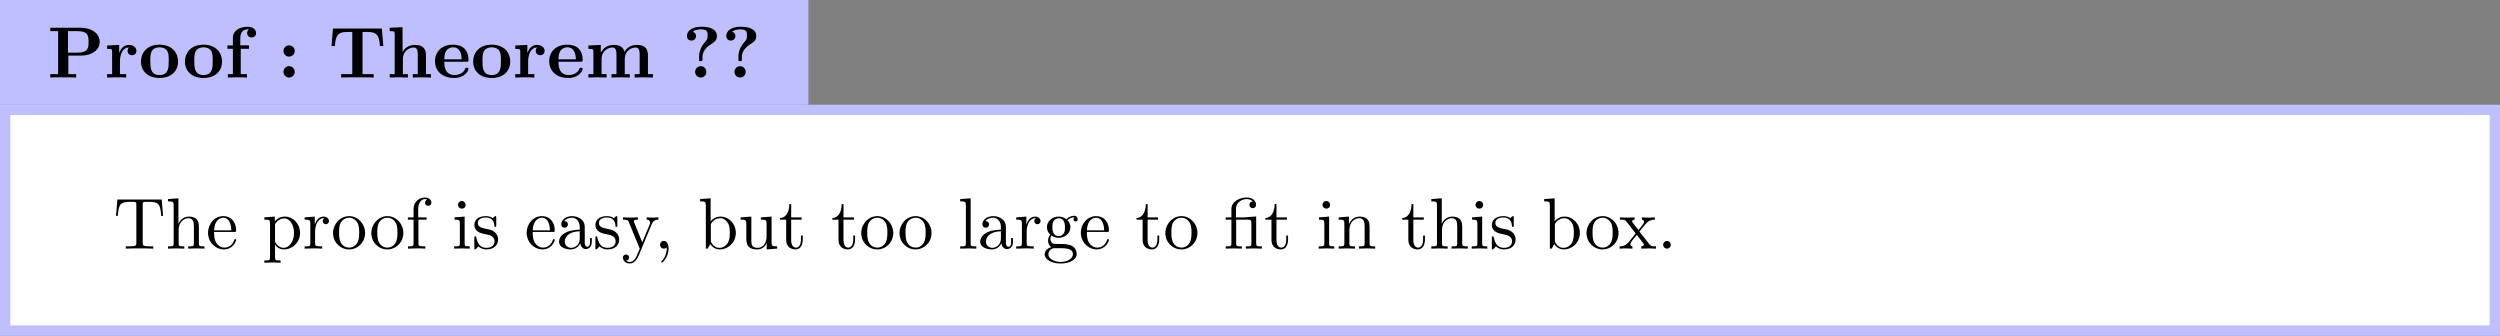 <?xml version="1.0" encoding="UTF-8" standalone="no"?>
<svg
   width="343.715pt"
   height="46.156pt"
   viewBox="0 0 343.715 46.156"
   version="1.1"
   id="svg90"
   xmlns:xlink="http://www.w3.org/1999/xlink"
   xmlns="http://www.w3.org/2000/svg"
   xmlns:svg="http://www.w3.org/2000/svg">
  <rect x="0" y="0" width="343.715" height="46.156" fill="#808080" stroke="none"/>
  <defs
     id="defs32">
    <g
       id="g31">
      <g
         id="glyph-0-0">
        <path
           d="m 7.188,-4.891 c 0,-1.094 -0.984,-1.953 -2.641,-1.953 H 0.391 V -6.375 H 1.469 v 5.906 H 0.391 V 0 c 0.375,-0.031 1.359,-0.031 1.781,-0.031 0.438,0 1.406,0 1.781,0.031 V -0.469 H 2.875 v -2.547 h 1.766 c 1.391,0 2.547,-0.719 2.547,-1.875 z m -1.531,0 c 0,0.703 0,1.469 -1.5,1.469 H 2.828 V -6.375 h 1.344 c 1.484,0 1.484,0.766 1.484,1.484 z m 0,0"
           id="path1" />
      </g>
      <g
         id="glyph-0-1">
        <path
           d="m 4.406,-3.672 c 0,-0.531 -0.531,-0.812 -1.062,-0.812 -0.688,0 -1.094,0.5 -1.312,1.125 v -1.125 L 0.375,-4.406 v 0.469 c 0.609,0 0.688,0 0.688,0.391 V -0.469 H 0.375 V 0 l 1.25,-0.031 C 2,-0.031 2.641,-0.031 3,0 V -0.469 H 2.141 v -1.75 c 0,-0.688 0.234,-1.906 1.234,-1.906 0,0 -0.188,0.172 -0.188,0.453 0,0.406 0.328,0.609 0.609,0.609 0.297,0 0.609,-0.203 0.609,-0.609 z m 0,0"
           id="path2" />
      </g>
      <g
         id="glyph-0-2">
        <path
           d="m 5.406,-2.172 c 0,-1.344 -0.922,-2.344 -2.547,-2.344 -1.641,0 -2.547,1.016 -2.547,2.344 0,1.234 0.891,2.234 2.547,2.234 1.672,0 2.547,-1.016 2.547,-2.234 z M 4.125,-2.281 c 0,0.859 0,1.938 -1.266,1.938 -1.266,0 -1.266,-1.078 -1.266,-1.938 0,-0.453 0,-0.953 0.172,-1.297 0.188,-0.375 0.609,-0.578 1.094,-0.578 0.422,0 0.844,0.156 1.062,0.5 C 4.125,-3.312 4.125,-2.766 4.125,-2.281 Z m 0,0"
           id="path3" />
      </g>
      <g
         id="glyph-0-3">
        <path
           d="m 4.359,-6.109 c 0,-0.422 -0.359,-0.875 -1.141,-0.875 -0.969,0 -2.047,0.422 -2.047,1.547 v 1.016 h -0.75 v 0.469 h 0.75 v 3.484 h -0.688 V 0 l 1.25,-0.031 c 0.375,0 1.016,0 1.375,0.031 V -0.469 H 2.25 v -3.484 h 1.141 v -0.469 H 2.188 V -5.438 c 0,-1.094 0.75,-1.188 1,-1.188 0.047,0 0.109,0 0.172,0.031 C 3.203,-6.484 3.125,-6.297 3.125,-6.109 3.125,-5.688 3.484,-5.5 3.734,-5.5 c 0.297,0 0.625,-0.203 0.625,-0.609 z m 0,0"
           id="path4" />
      </g>
      <g
         id="glyph-0-4">
        <path
           d="m 2.359,-3.656 c 0,-0.422 -0.344,-0.766 -0.781,-0.766 -0.422,0 -0.766,0.344 -0.766,0.766 0,0.438 0.344,0.781 0.766,0.781 0.438,0 0.781,-0.344 0.781,-0.781 z m 0,2.875 c 0,-0.422 -0.344,-0.781 -0.781,-0.781 C 1.156,-1.562 0.812,-1.203 0.812,-0.781 0.812,-0.344 1.156,0 1.578,0 c 0.438,0 0.781,-0.344 0.781,-0.781 z m 0,0"
           id="path5" />
      </g>
      <g
         id="glyph-0-5">
        <path
           d="M 7.547,-4.328 7.344,-6.734 H 0.625 l -0.203,2.406 h 0.469 c 0.094,-1.125 0.188,-1.938 1.625,-1.938 H 3.281 V -0.469 H 1.75 V 0 c 0.547,-0.031 1.656,-0.031 2.234,-0.031 0.594,0 1.703,0 2.234,0.031 V -0.469 H 4.688 v -5.797 h 0.766 c 1.422,0 1.531,0.797 1.625,1.938 z m 0,0"
           id="path6" />
      </g>
      <g
         id="glyph-0-6">
        <path
           d="M 6.125,0 V -0.469 H 5.438 v -2.578 c 0,-1.047 -0.531,-1.438 -1.531,-1.438 -0.953,0 -1.469,0.578 -1.688,0.953 V -6.922 L 0.453,-6.844 V -6.375 c 0.609,0 0.688,0 0.688,0.391 v 5.516 h -0.688 V 0 l 1.25,-0.031 1.25,0.031 v -0.469 h -0.688 v -2.078 c 0,-1.094 0.859,-1.578 1.5,-1.578 0.328,0 0.547,0.203 0.547,0.969 v 2.688 H 3.625 V 0 l 1.25,-0.031 z m 0,0"
           id="path7" />
      </g>
      <g
         id="glyph-0-7">
        <path
           d="m 4.922,-1.172 c 0,-0.172 -0.188,-0.172 -0.234,-0.172 -0.172,0 -0.188,0.047 -0.25,0.203 -0.203,0.484 -0.781,0.797 -1.422,0.797 -1.406,0 -1.422,-1.328 -1.422,-1.828 h 3.016 c 0.219,0 0.312,0 0.312,-0.266 0,-0.312 -0.062,-1.047 -0.562,-1.547 C 4,-4.344 3.469,-4.516 2.781,-4.516 c -1.594,0 -2.469,1.031 -2.469,2.266 0,1.344 1,2.312 2.609,2.312 1.578,0 2,-1.062 2,-1.234 z M 3.984,-2.5 H 1.594 C 1.609,-2.891 1.625,-3.312 1.828,-3.641 2.094,-4.031 2.5,-4.156 2.781,-4.156 c 1.172,0 1.188,1.312 1.203,1.656 z m 0,0"
           id="path8" />
      </g>
      <g
         id="glyph-0-8">
        <path
           d="m 9.328,0 v -0.469 h -0.688 v -2.578 c 0,-1.031 -0.516,-1.438 -1.547,-1.438 -0.906,0 -1.422,0.5 -1.688,0.953 -0.188,-0.922 -1.109,-0.953 -1.484,-0.953 -0.875,0 -1.438,0.453 -1.766,1.078 V -4.484 L 0.453,-4.406 v 0.469 c 0.609,0 0.688,0 0.688,0.391 v 3.078 h -0.688 V 0 l 1.25,-0.031 1.25,0.031 v -0.469 h -0.688 v -2.078 c 0,-1.094 0.875,-1.578 1.5,-1.578 0.328,0 0.547,0.203 0.547,0.969 v 2.688 H 3.625 V 0 L 4.891,-0.031 6.141,0 v -0.469 h -0.688 V -2.547 C 5.453,-3.641 6.312,-4.125 6.938,-4.125 7.281,-4.125 7.5,-3.922 7.5,-3.156 v 2.688 H 6.812 V 0 l 1.25,-0.031 z m 0,0"
           id="path9" />
      </g>
      <g
         id="glyph-0-9">
        <path
           d="m 4.766,-5.688 c 0,-1.297 -1.781,-1.297 -2.141,-1.297 -1.391,0 -1.984,0.641 -1.984,1.266 0,0.484 0.359,0.641 0.609,0.641 0.328,0 0.641,-0.219 0.641,-0.625 0,-0.469 -0.438,-0.594 -0.453,-0.609 0.25,-0.188 0.672,-0.312 1.125,-0.312 0.922,0 0.922,0.391 0.922,0.859 0,0.438 -0.078,0.609 -0.281,0.797 C 2.594,-4.312 2.312,-3.547 2.312,-2.906 v 0.391 c 0,0.219 0,0.266 0.234,0.266 0.234,0 0.234,-0.062 0.234,-0.297 v -0.281 c 0,-1.016 0.922,-1.625 1.312,-1.844 0.188,-0.125 0.672,-0.391 0.672,-1.016 z M 3.312,-0.781 c 0,-0.422 -0.344,-0.781 -0.766,-0.781 -0.438,0 -0.781,0.359 -0.781,0.781 C 1.766,-0.344 2.109,0 2.547,0 2.969,0 3.312,-0.344 3.312,-0.781 Z m 0,0"
           id="path10" />
      </g>
      <g
         id="glyph-1-0">
        <path
           d="m 6.828,-4.5 -0.188,-2.25 h -6.094 l -0.188,2.25 h 0.25 C 0.75,-6.109 0.891,-6.438 2.406,-6.438 c 0.172,0 0.438,0 0.531,0.016 0.219,0.047 0.219,0.156 0.219,0.375 v 5.266 c 0,0.328 0,0.469 -1.047,0.469 H 1.703 V 0 C 2.109,-0.031 3.125,-0.031 3.594,-0.031 c 0.453,0 1.484,0 1.891,0.031 v -0.312 h -0.406 c -1.047,0 -1.047,-0.141 -1.047,-0.469 v -5.266 c 0,-0.188 0,-0.328 0.188,-0.375 0.109,-0.016 0.375,-0.016 0.562,-0.016 1.516,0 1.656,0.328 1.797,1.938 z m 0,0"
           id="path11" />
      </g>
      <g
         id="glyph-1-1">
        <path
           d="m 5.328,0 v -0.312 c -0.516,0 -0.766,0 -0.766,-0.297 v -1.906 c 0,-0.859 0,-1.156 -0.312,-1.516 -0.141,-0.172 -0.469,-0.375 -1.047,-0.375 -0.844,0 -1.281,0.594 -1.438,0.953 H 1.75 v -3.469 L 0.312,-6.812 V -6.5 c 0.703,0 0.781,0.062 0.781,0.562 V -0.75 c 0,0.438 -0.109,0.438 -0.781,0.438 V 0 L 1.453,-0.031 2.562,0 v -0.312 c -0.672,0 -0.781,0 -0.781,-0.438 V -2.594 C 1.781,-3.625 2.5,-4.188 3.125,-4.188 c 0.641,0 0.75,0.531 0.75,1.109 V -0.75 c 0,0.438 -0.109,0.438 -0.781,0.438 V 0 l 1.125,-0.031 z m 0,0"
           id="path12" />
      </g>
      <g
         id="glyph-1-2">
        <path
           d="m 4.141,-1.188 c 0,-0.094 -0.078,-0.125 -0.141,-0.125 -0.078,0 -0.109,0.062 -0.125,0.141 -0.344,1.031 -1.25,1.031 -1.344,1.031 -0.5,0 -0.891,-0.297 -1.125,-0.672 -0.297,-0.469 -0.297,-1.125 -0.297,-1.484 h 2.781 c 0.219,0 0.25,0 0.25,-0.219 0,-0.984 -0.547,-1.953 -1.781,-1.953 -1.156,0 -2.078,1.031 -2.078,2.281 0,1.328 1.047,2.297 2.188,2.297 C 3.688,0.109 4.141,-1 4.141,-1.188 Z m -0.656,-1.328 h -2.375 C 1.172,-4 2.016,-4.25 2.359,-4.25 c 1.016,0 1.125,1.344 1.125,1.734 z m 0,0"
           id="path13" />
      </g>
      <g
         id="glyph-1-3">
        <path
           d="m 5.188,-2.156 c 0,-1.266 -0.953,-2.25 -2.078,-2.25 -0.781,0 -1.203,0.438 -1.391,0.656 v -0.656 l -1.438,0.109 v 0.312 c 0.703,0 0.781,0.062 0.781,0.5 v 4.656 C 1.062,1.625 0.953,1.625 0.281,1.625 v 0.312 l 1.109,-0.031 1.125,0.031 V 1.625 C 1.859,1.625 1.75,1.625 1.75,1.172 V -0.594 c 0.047,0.172 0.469,0.703 1.219,0.703 1.188,0 2.219,-0.984 2.219,-2.266 z m -0.828,0 c 0,1.203 -0.688,2.047 -1.422,2.047 -0.406,0 -0.781,-0.203 -1.047,-0.609 C 1.75,-0.922 1.75,-0.938 1.75,-1.141 v -2.219 C 2.031,-3.875 2.516,-4.156 3.031,-4.156 c 0.734,0 1.328,0.875 1.328,2 z m 0,0"
           id="path14" />
      </g>
      <g
         id="glyph-1-4">
        <path
           d="m 3.625,-3.797 c 0,-0.312 -0.312,-0.609 -0.734,-0.609 -0.734,0 -1.094,0.672 -1.219,1.094 V -4.406 L 0.281,-4.297 v 0.312 c 0.703,0 0.781,0.062 0.781,0.562 V -0.75 c 0,0.438 -0.109,0.438 -0.781,0.438 V 0 l 1.141,-0.031 c 0.391,0 0.859,0 1.266,0.031 V -0.312 H 2.469 c -0.734,0 -0.75,-0.109 -0.75,-0.469 V -2.312 c 0,-0.984 0.422,-1.875 1.172,-1.875 0.062,0 0.094,0 0.109,0.016 -0.031,0 -0.234,0.125 -0.234,0.391 0,0.266 0.219,0.422 0.438,0.422 0.172,0 0.422,-0.125 0.422,-0.438 z m 0,0"
           id="path15" />
      </g>
      <g
         id="glyph-1-5">
        <path
           d="M 4.688,-2.141 C 4.688,-3.406 3.703,-4.469 2.5,-4.469 c -1.25,0 -2.219,1.094 -2.219,2.328 0,1.297 1.031,2.25 2.203,2.25 1.203,0 2.203,-0.984 2.203,-2.25 z M 3.875,-2.219 c 0,0.359 0,0.906 -0.219,1.344 -0.234,0.453 -0.672,0.734 -1.156,0.734 -0.438,0 -0.875,-0.203 -1.141,-0.672 -0.25,-0.438 -0.25,-1.047 -0.25,-1.406 0,-0.391 0,-0.922 0.234,-1.359 C 1.609,-4.031 2.078,-4.25 2.484,-4.25 c 0.438,0 0.859,0.219 1.125,0.656 0.266,0.422 0.266,1 0.266,1.375 z m 0,0"
           id="path16" />
      </g>
      <g
         id="glyph-1-6">
        <path
           d="m 3.562,-6.328 c 0,-0.375 -0.375,-0.703 -0.906,-0.703 -0.688,0 -1.547,0.531 -1.547,1.594 v 1.141 h -0.781 v 0.312 h 0.781 V -0.75 C 1.109,-0.312 1,-0.312 0.344,-0.312 V 0 l 1.125,-0.031 c 0.406,0 0.875,0 1.266,0.031 V -0.312 H 2.531 c -0.734,0 -0.75,-0.109 -0.75,-0.469 v -3.203 h 1.125 v -0.312 H 1.75 v -1.156 c 0,-0.875 0.469,-1.359 0.906,-1.359 0.031,0 0.188,0 0.328,0.078 C 2.875,-6.703 2.688,-6.562 2.688,-6.312 c 0,0.219 0.156,0.422 0.438,0.422 0.281,0 0.438,-0.203 0.438,-0.438 z m 0,0"
           id="path17" />
      </g>
      <g
         id="glyph-1-7">
        <path
           d="m 2.469,0 v -0.312 c -0.672,0 -0.703,-0.047 -0.703,-0.438 V -4.406 L 0.375,-4.297 v 0.312 c 0.641,0 0.734,0.062 0.734,0.547 V -0.75 c 0,0.438 -0.109,0.438 -0.781,0.438 V 0 l 1.094,-0.031 C 1.781,-0.031 2.125,-0.016 2.469,0 Z m -0.562,-6.016 c 0,-0.281 -0.219,-0.531 -0.516,-0.531 -0.344,0 -0.547,0.281 -0.547,0.531 C 0.844,-5.75 1.078,-5.5 1.375,-5.5 c 0.344,0 0.531,-0.266 0.531,-0.516 z m 0,0"
           id="path18" />
      </g>
      <g
         id="glyph-1-8">
        <path
           d="m 3.594,-1.281 c 0,-0.516 -0.297,-0.828 -0.422,-0.938 C 2.844,-2.547 2.453,-2.625 2.031,-2.703 1.469,-2.812 0.812,-2.938 0.812,-3.516 c 0,-0.359 0.25,-0.766 1.109,-0.766 1.094,0 1.156,0.906 1.172,1.203 0,0.094 0.109,0.094 0.109,0.094 0.141,0 0.141,-0.047 0.141,-0.234 v -1.016 c 0,-0.156 0,-0.234 -0.109,-0.234 -0.047,0 -0.078,0 -0.203,0.125 -0.031,0.031 -0.125,0.125 -0.172,0.156 -0.375,-0.281 -0.781,-0.281 -0.938,-0.281 -1.219,0 -1.594,0.672 -1.594,1.234 0,0.344 0.156,0.625 0.422,0.844 0.328,0.25 0.609,0.312 1.328,0.453 0.219,0.047 1.031,0.203 1.031,0.922 0,0.5 -0.344,0.906 -1.125,0.906 -0.844,0 -1.203,-0.562 -1.391,-1.422 C 0.562,-1.656 0.562,-1.688 0.453,-1.688 c -0.125,0 -0.125,0.062 -0.125,0.234 V -0.125 c 0,0.172 0,0.234 0.109,0.234 0.047,0 0.062,-0.016 0.25,-0.203 0.016,-0.016 0.016,-0.031 0.203,-0.219 0.438,0.406 0.891,0.422 1.094,0.422 1.141,0 1.609,-0.672 1.609,-1.391 z m 0,0"
           id="path19" />
      </g>
      <g
         id="glyph-1-9">
        <path
           d="m 4.812,-0.891 v -0.562 h -0.25 v 0.562 C 4.562,-0.312 4.312,-0.25 4.203,-0.25 3.875,-0.25 3.844,-0.703 3.844,-0.75 v -1.984 c 0,-0.422 0,-0.812 -0.359,-1.188 C 3.094,-4.312 2.594,-4.469 2.109,-4.469 c -0.812,0 -1.5,0.469 -1.5,1.125 0,0.297 0.203,0.469 0.453,0.469 0.281,0 0.469,-0.203 0.469,-0.453 0,-0.125 -0.062,-0.453 -0.516,-0.453 C 1.281,-4.141 1.781,-4.25 2.094,-4.25 c 0.484,0 1.062,0.391 1.062,1.281 v 0.359 C 2.641,-2.578 1.938,-2.547 1.312,-2.25 c -0.75,0.344 -1,0.859 -1,1.297 0,0.812 0.969,1.062 1.594,1.062 0.672,0 1.125,-0.406 1.312,-0.859 0.047,0.391 0.312,0.812 0.781,0.812 0.203,0 0.812,-0.141 0.812,-0.953 z m -1.656,-0.5 c 0,0.938 -0.719,1.281 -1.172,1.281 -0.484,0 -0.891,-0.344 -0.891,-0.844 0,-0.547 0.406,-1.375 2.062,-1.438 z m 0,0"
           id="path20" />
      </g>
      <g
         id="glyph-1-10">
        <path
           d="m 5.062,-3.984 v -0.312 c -0.234,0.016 -0.516,0.031 -0.75,0.031 l -0.859,-0.031 v 0.312 c 0.312,0 0.469,0.172 0.469,0.422 0,0.109 -0.016,0.125 -0.062,0.25 L 2.844,-0.875 1.75,-3.547 C 1.703,-3.656 1.688,-3.688 1.688,-3.734 c 0,-0.25 0.359,-0.25 0.562,-0.25 v -0.312 l -1.094,0.031 c -0.266,0 -0.672,-0.016 -0.969,-0.031 v 0.312 c 0.484,0 0.672,0 0.812,0.344 L 2.5,0 2.25,0.594 c -0.219,0.547 -0.5,1.234 -1.141,1.234 -0.047,0 -0.281,0 -0.469,-0.188 0.312,-0.031 0.391,-0.25 0.391,-0.422 0,-0.25 -0.188,-0.406 -0.422,-0.406 -0.203,0 -0.422,0.125 -0.422,0.422 0,0.453 0.422,0.812 0.922,0.812 0.625,0 1.031,-0.578 1.266,-1.141 l 1.766,-4.25 c 0.25,-0.641 0.766,-0.641 0.922,-0.641 z m 0,0"
           id="path21" />
      </g>
      <g
         id="glyph-1-11">
        <path
           d="m 2.031,-0.016 c 0,-0.625 -0.25,-1.047 -0.641,-1.047 -0.359,0 -0.531,0.281 -0.531,0.531 C 0.859,-0.266 1.031,0 1.391,0 1.531,0 1.672,-0.062 1.781,-0.156 1.797,0.625 1.531,1.234 1.094,1.703 1.031,1.766 1.016,1.781 1.016,1.812 c 0,0.078 0.047,0.109 0.094,0.109 0.125,0 0.922,-0.781 0.922,-1.938 z m 0,0"
           id="path22" />
      </g>
      <g
         id="glyph-1-12">
        <path
           d="m 5.188,-2.156 c 0,-1.266 -0.969,-2.25 -2.109,-2.25 -0.781,0 -1.203,0.469 -1.359,0.641 v -3.156 L 0.281,-6.812 V -6.5 c 0.703,0 0.781,0.062 0.781,0.562 V 0 h 0.25 l 0.359,-0.625 c 0.141,0.234 0.562,0.734 1.297,0.734 1.188,0 2.219,-0.984 2.219,-2.266 z m -0.828,0 c 0,0.359 -0.016,0.953 -0.297,1.406 -0.219,0.312 -0.594,0.641 -1.125,0.641 -0.453,0 -0.812,-0.234 -1.047,-0.609 C 1.75,-0.922 1.75,-0.953 1.75,-1.141 V -3.188 c 0,-0.188 0,-0.203 0.109,-0.359 C 2.25,-4.109 2.797,-4.188 3.031,-4.188 c 0.453,0 0.812,0.266 1.047,0.641 0.266,0.406 0.281,0.969 0.281,1.391 z m 0,0"
           id="path23" />
      </g>
      <g
         id="glyph-1-13">
        <path
           d="M 5.328,0 V -0.312 C 4.641,-0.312 4.562,-0.375 4.562,-0.875 v -3.531 l -1.469,0.109 v 0.312 c 0.688,0 0.781,0.062 0.781,0.562 v 1.766 c 0,0.875 -0.484,1.547 -1.219,1.547 -0.828,0 -0.875,-0.469 -0.875,-0.984 v -3.312 L 0.312,-4.297 v 0.312 c 0.781,0 0.781,0.031 0.781,0.906 v 1.5 c 0,0.781 0,1.688 1.516,1.688 0.562,0 1,-0.281 1.281,-0.891 v 0.891 z m 0,0"
           id="path24" />
      </g>
      <g
         id="glyph-1-14">
        <path
           d="m 3.312,-1.234 v -0.562 h -0.25 V -1.25 c 0,0.734 -0.297,1.109 -0.672,1.109 -0.672,0 -0.672,-0.906 -0.672,-1.078 v -2.766 h 1.438 v -0.312 H 1.719 V -6.125 h -0.25 c 0,0.812 -0.297,1.875 -1.281,1.922 v 0.219 h 0.844 v 2.75 c 0,1.219 0.938,1.344 1.297,1.344 0.703,0 0.984,-0.703 0.984,-1.344 z m 0,0"
           id="path25" />
      </g>
      <g
         id="glyph-1-15">
        <path
           d="m 2.547,0 v -0.312 c -0.672,0 -0.781,0 -0.781,-0.438 V -6.922 L 0.328,-6.812 V -6.5 c 0.703,0 0.781,0.062 0.781,0.562 V -0.75 c 0,0.438 -0.109,0.438 -0.781,0.438 V 0 L 1.438,-0.031 Z m 0,0"
           id="path26" />
      </g>
      <g
         id="glyph-1-16">
        <path
           d="m 4.828,-4.031 c 0,-0.172 -0.109,-0.484 -0.5,-0.484 -0.203,0 -0.641,0.062 -1.062,0.469 C 2.844,-4.375 2.438,-4.406 2.219,-4.406 c -0.938,0 -1.625,0.688 -1.625,1.453 0,0.438 0.219,0.812 0.469,1.031 -0.125,0.141 -0.312,0.469 -0.312,0.828 0,0.312 0.141,0.688 0.453,0.891 -0.609,0.156 -0.922,0.594 -0.922,0.984 0,0.719 0.984,1.266 2.203,1.266 1.172,0 2.203,-0.5 2.203,-1.281 0,-0.344 -0.125,-0.859 -0.641,-1.141 -0.531,-0.266 -1.109,-0.266 -1.719,-0.266 -0.25,0 -0.672,0 -0.75,-0.016 C 1.266,-0.703 1.062,-1 1.062,-1.328 c 0,-0.031 0,-0.266 0.156,-0.469 0.391,0.281 0.812,0.312 1,0.312 0.922,0 1.609,-0.688 1.609,-1.453 0,-0.375 -0.156,-0.734 -0.406,-0.969 C 3.781,-4.25 4.141,-4.297 4.312,-4.297 c 0,0 0.078,0 0.109,0.016 C 4.312,-4.25 4.25,-4.141 4.25,-4.016 c 0,0.172 0.141,0.281 0.297,0.281 0.094,0 0.281,-0.062 0.281,-0.297 z m -1.75,1.078 c 0,0.266 0,0.594 -0.156,0.844 C 2.844,-2 2.609,-1.719 2.219,-1.719 c -0.875,0 -0.875,-1 -0.875,-1.219 0,-0.266 0.016,-0.594 0.156,-0.844 0.078,-0.109 0.312,-0.391 0.719,-0.391 0.859,0 0.859,0.984 0.859,1.219 z m 1.094,3.734 c 0,0.547 -0.703,1.047 -1.672,1.047 -1.016,0 -1.703,-0.516 -1.703,-1.047 0,-0.453 0.375,-0.828 0.812,-0.844 h 0.594 c 0.859,0 1.969,0 1.969,0.844 z m 0,0"
           id="path27" />
      </g>
      <g
         id="glyph-1-17">
        <path
           d="m 5.25,0 v -0.312 c -0.672,0 -0.781,0 -0.781,-0.438 v -3.672 l -1.25,0.094 C 3.062,-4.312 3.047,-4.312 3.047,-4.312 3.016,-4.297 3,-4.297 2.859,-4.297 H 1.688 v -1.125 c 0,-0.984 0.859,-1.391 1.469,-1.391 0.297,0 0.656,0.109 0.859,0.328 -0.406,0.031 -0.469,0.297 -0.469,0.469 C 3.547,-5.688 3.812,-5.562 4,-5.562 c 0.234,0 0.453,-0.156 0.453,-0.453 0,-0.594 -0.547,-1.016 -1.281,-1.016 C 2.25,-7.031 1.062,-6.516 1.062,-5.438 v 1.141 H 0.266 v 0.312 H 1.062 V -0.75 c 0,0.438 -0.109,0.438 -0.781,0.438 V 0 L 1.391,-0.031 2.5,0 v -0.312 c -0.672,0 -0.781,0 -0.781,-0.438 v -3.234 h 1.578 c 0.453,0 0.516,0.125 0.516,0.531 V -0.75 c 0,0.438 -0.109,0.438 -0.766,0.438 V 0 l 1.094,-0.031 z m 0,0"
           id="path28" />
      </g>
      <g
         id="glyph-1-18">
        <path
           d="m 5.328,0 v -0.312 c -0.516,0 -0.766,0 -0.766,-0.297 v -1.906 c 0,-0.859 0,-1.156 -0.312,-1.516 -0.141,-0.172 -0.469,-0.375 -1.047,-0.375 C 2.469,-4.406 2,-3.984 1.719,-3.359 V -4.406 L 0.312,-4.297 v 0.312 c 0.703,0 0.781,0.062 0.781,0.562 V -0.75 c 0,0.438 -0.109,0.438 -0.781,0.438 V 0 L 1.453,-0.031 2.562,0 v -0.312 c -0.672,0 -0.781,0 -0.781,-0.438 V -2.594 C 1.781,-3.625 2.5,-4.188 3.125,-4.188 c 0.641,0 0.75,0.531 0.75,1.109 V -0.75 c 0,0.438 -0.109,0.438 -0.781,0.438 V 0 l 1.125,-0.031 z m 0,0"
           id="path29" />
      </g>
      <g
         id="glyph-1-19">
        <path
           d="m 5.141,0 v -0.312 c -0.531,0 -0.719,-0.016 -0.938,-0.312 L 2.859,-2.344 C 3.156,-2.719 3.531,-3.203 3.781,-3.469 4.094,-3.828 4.5,-3.984 4.969,-3.984 v -0.312 c -0.266,0.016 -0.562,0.031 -0.828,0.031 -0.297,0 -0.828,-0.016 -0.953,-0.031 v 0.312 c 0.219,0.016 0.297,0.141 0.297,0.312 0,0.156 -0.109,0.281 -0.156,0.344 L 2.719,-2.547 1.938,-3.562 C 1.844,-3.656 1.844,-3.672 1.844,-3.734 c 0,-0.156 0.156,-0.25 0.344,-0.25 v -0.312 l -1.078,0.031 c -0.203,0 -0.672,-0.016 -0.938,-0.031 v 0.312 c 0.703,0 0.703,0 1.172,0.609 l 0.984,1.281 c -0.469,0.594 -0.469,0.625 -0.938,1.188 C 0.922,-0.328 0.328,-0.312 0.125,-0.312 V 0 c 0.25,-0.016 0.562,-0.031 0.828,-0.031 L 1.891,0 v -0.312 c -0.219,-0.031 -0.281,-0.156 -0.281,-0.312 0,-0.219 0.281,-0.547 0.891,-1.266 l 0.766,1 C 3.344,-0.781 3.469,-0.625 3.469,-0.562 c 0,0.094 -0.094,0.25 -0.359,0.25 V 0 L 4.188,-0.031 c 0.266,0 0.656,0.016 0.953,0.031 z m 0,0"
           id="path30" />
      </g>
      <g
         id="glyph-1-20">
        <path
           d="m 1.906,-0.531 c 0,-0.281 -0.234,-0.531 -0.516,-0.531 -0.297,0 -0.531,0.25 -0.531,0.531 C 0.859,-0.234 1.094,0 1.391,0 1.672,0 1.906,-0.234 1.906,-0.531 Z m 0,0"
           id="path31" />
      </g>
    </g>
    <clipPath
       id="clip-0">
      <path
         clip-rule="nonzero"
         d="M 0,14 H 344 V 46.156 H 0 Z m 0,0"
         id="path32" />
    </clipPath>
  </defs>
  <g
     clip-path="url(#clip-0)"
     id="g33">
    <path
       fill-rule="nonzero"
       fill="#bfbfff"
       fill-opacity="1"
       d="M 0,46.156 V 14.402 H 343.715 V 46.156 Z m 0,0"
       id="path33" />
  </g>
  <path
     fill-rule="nonzero"
     fill="#ffffff"
     fill-opacity="1"
     d="M 1.418,44.738 V 15.82 H 342.297 v 28.918 z m 0,0"
     id="path34" />
  <path
     fill-rule="nonzero"
     fill="#bfbfff"
     fill-opacity="1"
     d="M 0,14.402 V 0 h 111.145 v 14.402 z m 0,0"
     id="path35" />
  <path
     fill-rule="nonzero"
     fill="#bfbfff"
     fill-opacity="1"
     d="M 0.852,13.555 V 0.852 H 110.293 v 12.703 z m 0,0"
     id="path36" />
  <g
     fill="#000000"
     fill-opacity="1"
     id="g38">
    <use
       xlink:href="#glyph-0-0"
       x="6.52"
       y="10.659"
       id="use36" />
    <use
       xlink:href="#glyph-0-1"
       x="14.351"
       y="10.659"
       id="use37" />
    <use
       xlink:href="#glyph-0-2"
       x="19.073"
       y="10.659"
       id="use38" />
  </g>
  <g
     fill="#000000"
     fill-opacity="1"
     id="g40">
    <use
       xlink:href="#glyph-0-2"
       x="25.12"
       y="10.659"
       id="use39" />
    <use
       xlink:href="#glyph-0-3"
       x="30.849"
       y="10.659"
       id="use40" />
  </g>
  <g
     fill="#000000"
     fill-opacity="1"
     id="g41">
    <use
       xlink:href="#glyph-0-4"
       x="38.161"
       y="10.659"
       id="use41" />
  </g>
  <g
     fill="#000000"
     fill-opacity="1"
     id="g48">
    <use
       xlink:href="#glyph-0-5"
       x="45.155"
       y="10.659"
       id="use42" />
    <use
       xlink:href="#glyph-0-6"
       x="53.125"
       y="10.659"
       id="use43" />
    <use
       xlink:href="#glyph-0-7"
       x="59.491"
       y="10.659"
       id="use44" />
    <use
       xlink:href="#glyph-0-2"
       x="64.742"
       y="10.659"
       id="use45" />
    <use
       xlink:href="#glyph-0-1"
       x="70.47"
       y="10.659"
       id="use46" />
    <use
       xlink:href="#glyph-0-7"
       x="75.192"
       y="10.659"
       id="use47" />
    <use
       xlink:href="#glyph-0-8"
       x="80.443"
       y="10.659"
       id="use48" />
  </g>
  <g
     fill="#000000"
     fill-opacity="1"
     id="g50">
    <use
       xlink:href="#glyph-0-9"
       x="93.803"
       y="10.659"
       id="use49" />
    <use
       xlink:href="#glyph-0-9"
       x="99.212"
       y="10.659"
       id="use50" />
  </g>
  <g
     fill="#000000"
     fill-opacity="1"
     id="g53">
    <use
       xlink:href="#glyph-1-0"
       x="15.59"
       y="34.183"
       id="use51" />
    <use
       xlink:href="#glyph-1-1"
       x="22.783"
       y="34.183"
       id="use52" />
    <use
       xlink:href="#glyph-1-2"
       x="28.322"
       y="34.183"
       id="use53" />
  </g>
  <g
     fill="#000000"
     fill-opacity="1"
     id="g56">
    <use
       xlink:href="#glyph-1-3"
       x="36.063"
       y="34.183"
       id="use54" />
    <use
       xlink:href="#glyph-1-4"
       x="41.602"
       y="34.183"
       id="use55" />
    <use
       xlink:href="#glyph-1-5"
       x="45.508"
       y="34.183"
       id="use56" />
  </g>
  <g
     fill="#000000"
     fill-opacity="1"
     id="g58">
    <use
       xlink:href="#glyph-1-5"
       x="50.768"
       y="34.183"
       id="use57" />
    <use
       xlink:href="#glyph-1-6"
       x="55.749"
       y="34.183"
       id="use58" />
  </g>
  <g
     fill="#000000"
     fill-opacity="1"
     id="g60">
    <use
       xlink:href="#glyph-1-7"
       x="62.116"
       y="34.183"
       id="use59" />
    <use
       xlink:href="#glyph-1-8"
       x="64.885"
       y="34.183"
       id="use60" />
  </g>
  <g
     fill="#000000"
     fill-opacity="1"
     id="g64">
    <use
       xlink:href="#glyph-1-2"
       x="72.128"
       y="34.183"
       id="use61" />
    <use
       xlink:href="#glyph-1-9"
       x="76.551"
       y="34.183"
       id="use62" />
    <use
       xlink:href="#glyph-1-8"
       x="81.533"
       y="34.183"
       id="use63" />
    <use
       xlink:href="#glyph-1-10"
       x="85.458"
       y="34.183"
       id="use64" />
  </g>
  <g
     fill="#000000"
     fill-opacity="1"
     id="g65">
    <use
       xlink:href="#glyph-1-11"
       x="89.891"
       y="34.183"
       id="use65" />
  </g>
  <g
     fill="#000000"
     fill-opacity="1"
     id="g68">
    <use
       xlink:href="#glyph-1-12"
       x="95.979"
       y="34.183"
       id="use66" />
    <use
       xlink:href="#glyph-1-13"
       x="101.518"
       y="34.183"
       id="use67" />
    <use
       xlink:href="#glyph-1-14"
       x="107.057"
       y="34.183"
       id="use68" />
  </g>
  <g
     fill="#000000"
     fill-opacity="1"
     id="g70">
    <use
       xlink:href="#glyph-1-14"
       x="114.25"
       y="34.183"
       id="use69" />
    <use
       xlink:href="#glyph-1-5"
       x="118.125"
       y="34.183"
       id="use70" />
  </g>
  <g
     fill="#000000"
     fill-opacity="1"
     id="g71">
    <use
       xlink:href="#glyph-1-5"
       x="123.386"
       y="34.183"
       id="use71" />
  </g>
  <g
     fill="#000000"
     fill-opacity="1"
     id="g76">
    <use
       xlink:href="#glyph-1-15"
       x="131.685"
       y="34.183"
       id="use72" />
    <use
       xlink:href="#glyph-1-9"
       x="134.454"
       y="34.183"
       id="use73" />
    <use
       xlink:href="#glyph-1-4"
       x="139.436"
       y="34.183"
       id="use74" />
    <use
       xlink:href="#glyph-1-16"
       x="143.341"
       y="34.183"
       id="use75" />
    <use
       xlink:href="#glyph-1-2"
       x="148.322"
       y="34.183"
       id="use76" />
  </g>
  <g
     fill="#000000"
     fill-opacity="1"
     id="g78">
    <use
       xlink:href="#glyph-1-14"
       x="156.063"
       y="34.183"
       id="use77" />
    <use
       xlink:href="#glyph-1-5"
       x="159.939"
       y="34.183"
       id="use78" />
  </g>
  <g
     fill="#000000"
     fill-opacity="1"
     id="g80">
    <use
       xlink:href="#glyph-1-17"
       x="168.238"
       y="34.183"
       id="use79" />
    <use
       xlink:href="#glyph-1-14"
       x="173.777"
       y="34.183"
       id="use80" />
  </g>
  <g
     fill="#000000"
     fill-opacity="1"
     id="g82">
    <use
       xlink:href="#glyph-1-7"
       x="180.97"
       y="34.183"
       id="use81" />
    <use
       xlink:href="#glyph-1-18"
       x="183.739"
       y="34.183"
       id="use82" />
  </g>
  <g
     fill="#000000"
     fill-opacity="1"
     id="g86">
    <use
       xlink:href="#glyph-1-14"
       x="192.596"
       y="34.183"
       id="use83" />
    <use
       xlink:href="#glyph-1-1"
       x="196.472"
       y="34.183"
       id="use84" />
    <use
       xlink:href="#glyph-1-7"
       x="202.011"
       y="34.183"
       id="use85" />
    <use
       xlink:href="#glyph-1-8"
       x="204.781"
       y="34.183"
       id="use86" />
  </g>
  <g
     fill="#000000"
     fill-opacity="1"
     id="g87">
    <use
       xlink:href="#glyph-1-12"
       x="212.023"
       y="34.183"
       id="use87" />
  </g>
  <g
     fill="#000000"
     fill-opacity="1"
     id="g88">
    <use
       xlink:href="#glyph-1-5"
       x="217.842"
       y="34.183"
       id="use88" />
  </g>
  <g
     fill="#000000"
     fill-opacity="1"
     id="g90">
    <use
       xlink:href="#glyph-1-19"
       x="222.544"
       y="34.183"
       id="use89" />
    <use
       xlink:href="#glyph-1-20"
       x="227.804"
       y="34.183"
       id="use90" />
  </g>
</svg>
